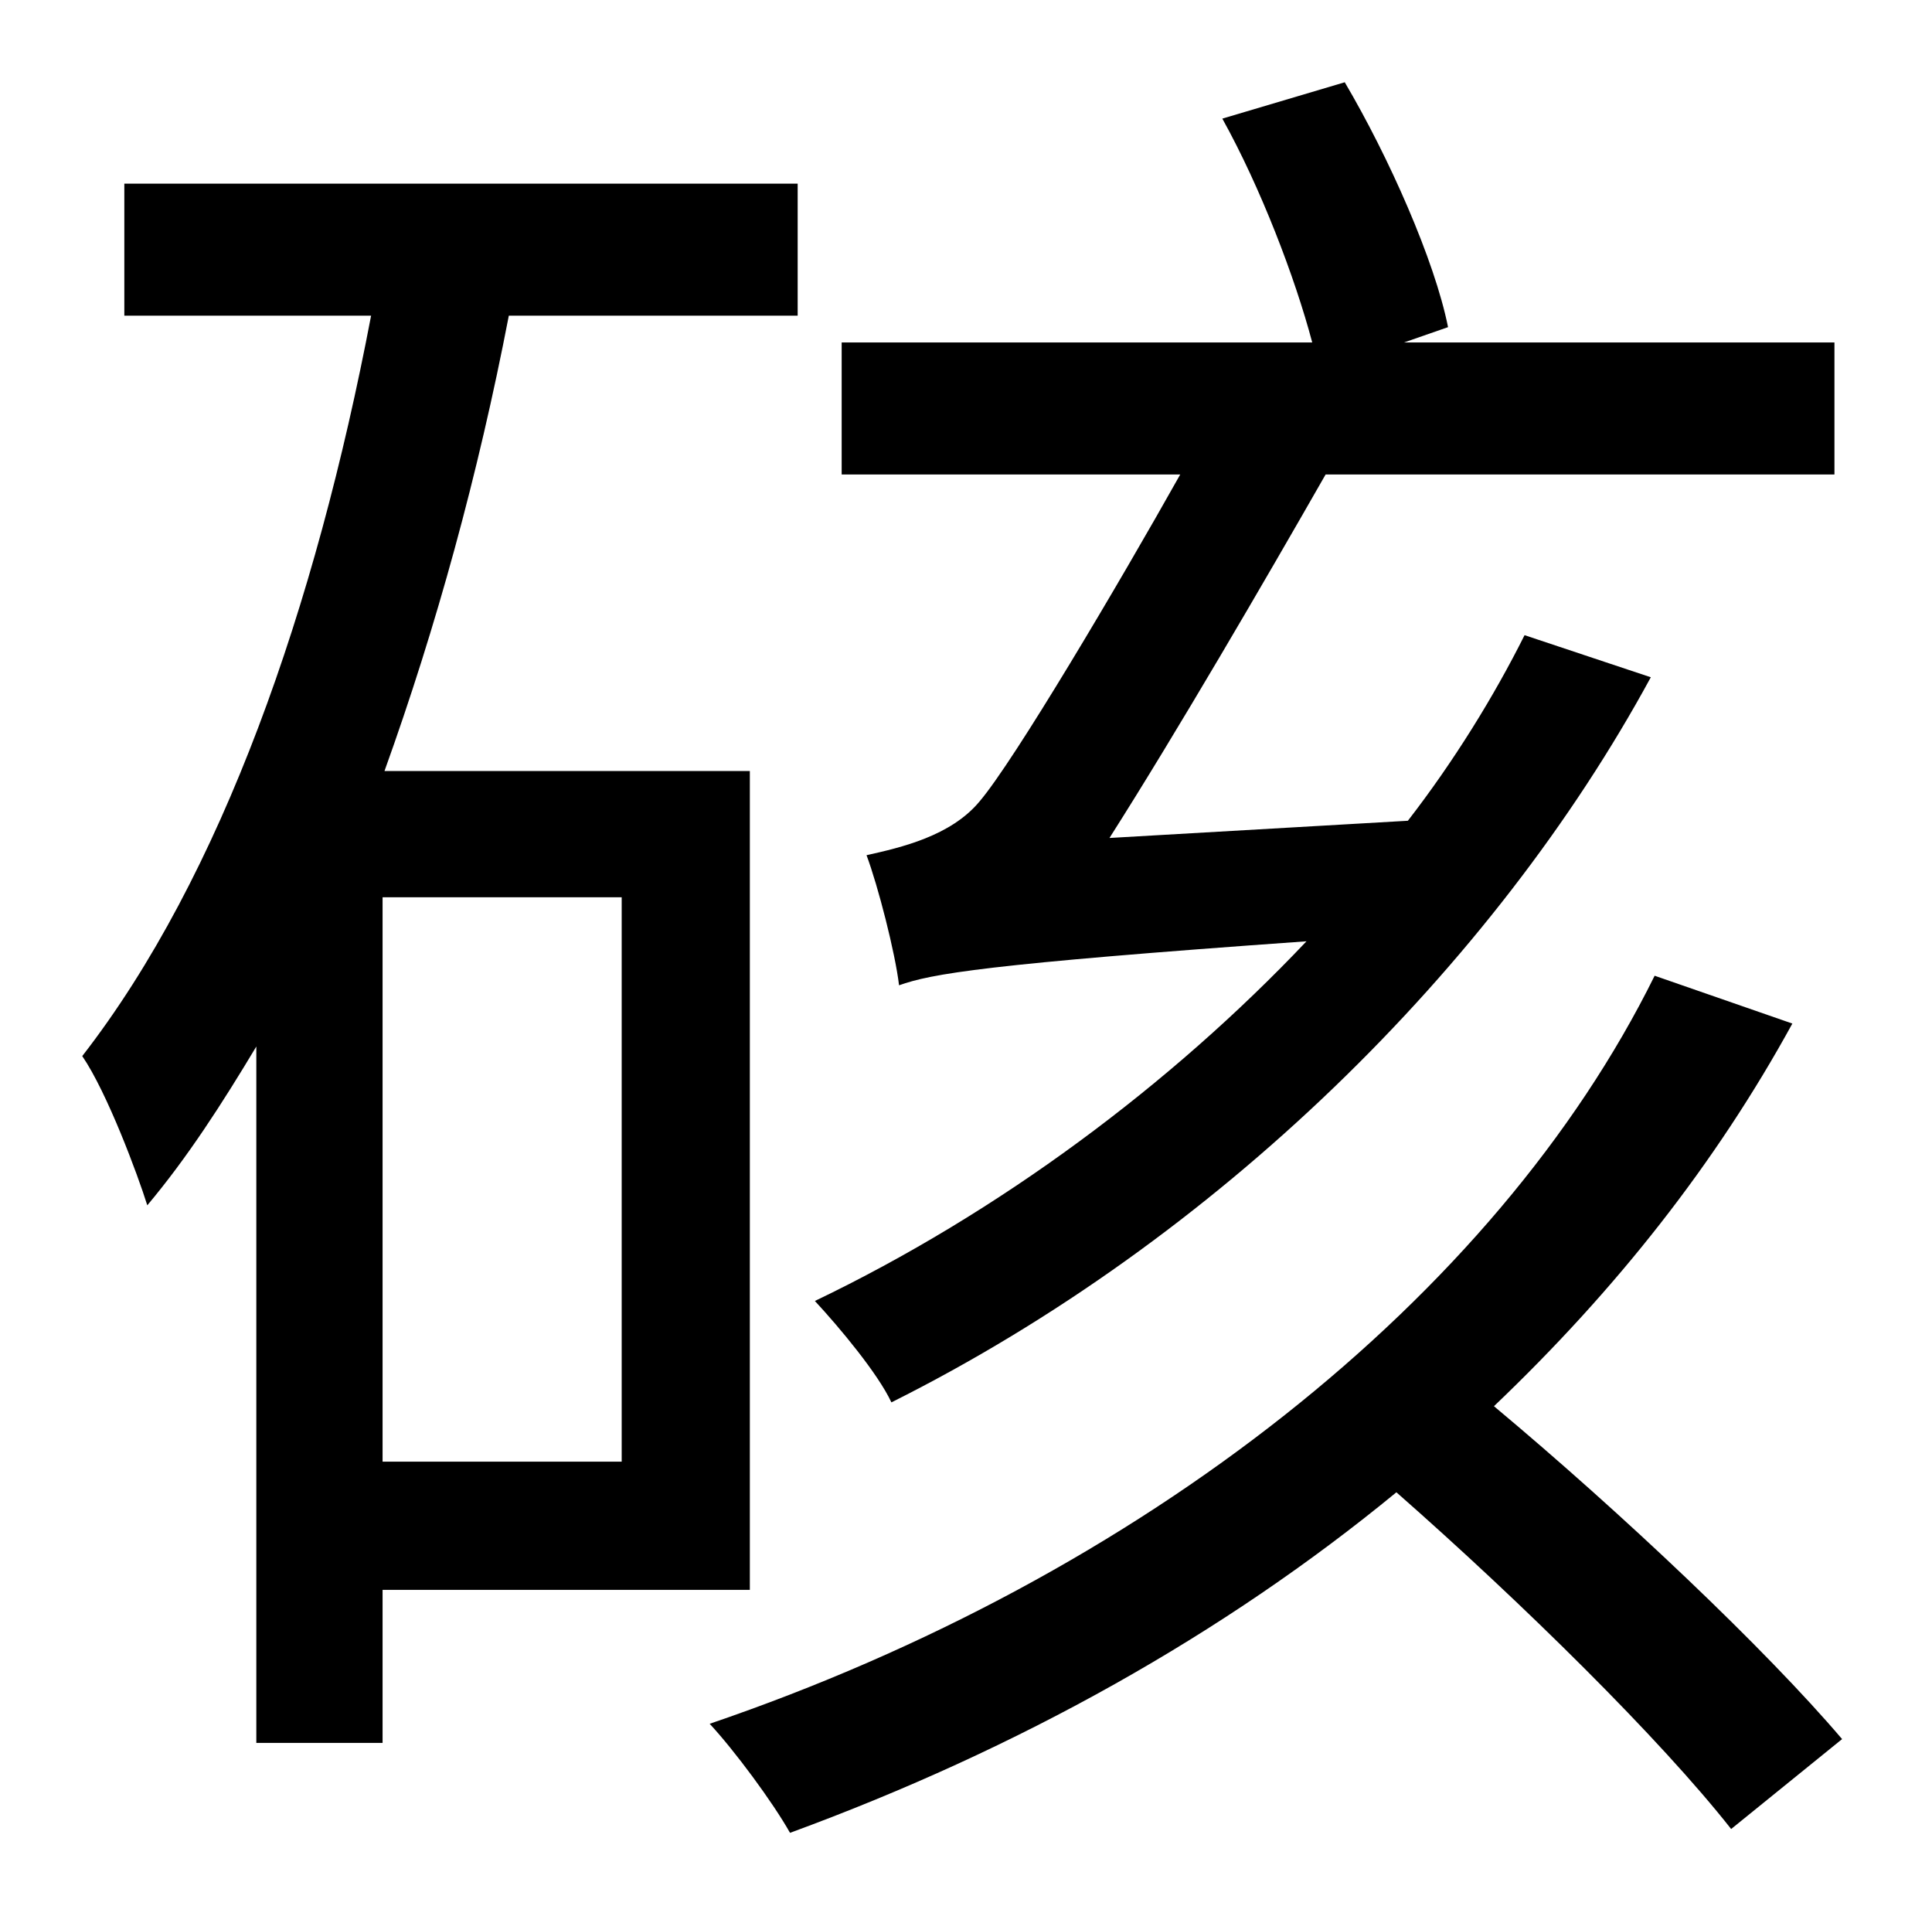 <?xml version="1.0" standalone="no"?>
<!DOCTYPE svg PUBLIC "-//W3C//DTD SVG 1.1//EN" "http://www.w3.org/Graphics/SVG/1.1/DTD/svg11.dtd" >
<svg xmlns="http://www.w3.org/2000/svg" xmlns:xlink="http://www.w3.org/1999/xlink" version="1.1" viewBox="-10 0 1010 1000">
   <path fill="currentColor"
d="M787 332l66 22c-82 151 -227 294 -397 379c-7 -15 -27 -39 -40 -53c96 -46 186 -113 257 -188c-169 12 -196 17 -213 23c-2 -17 -11 -52 -17 -68c18 -4 44 -10 59 -28c18 -21 73 -114 105 -171h-177v-69h246c-9 -34 -27 -81 -47 -117l64 -19c23 39 47 93 54 128l-23 8
h225v69h-266c-32 56 -78 135 -113 190l156 -9c24 -31 45 -65 61 -97zM315 764v-295h-125v295h125zM382 831h-192v80h-66v-364c-18 30 -36 58 -57 83c-5 -16 -21 -59 -34 -78c73 -94 122 -235 151 -387h-129v-69h352v69h-151c-16 83 -38 163 -65 238h191v428zM855 510l72 25
c-40 73 -92 139 -156 200c67 56 142 127 182 174l-58 47c-37 -47 -109 -118 -175 -176c-90 74 -197 134 -317 178c-9 -16 -29 -43 -42 -57c226 -77 411 -223 494 -391z" />
</svg>
